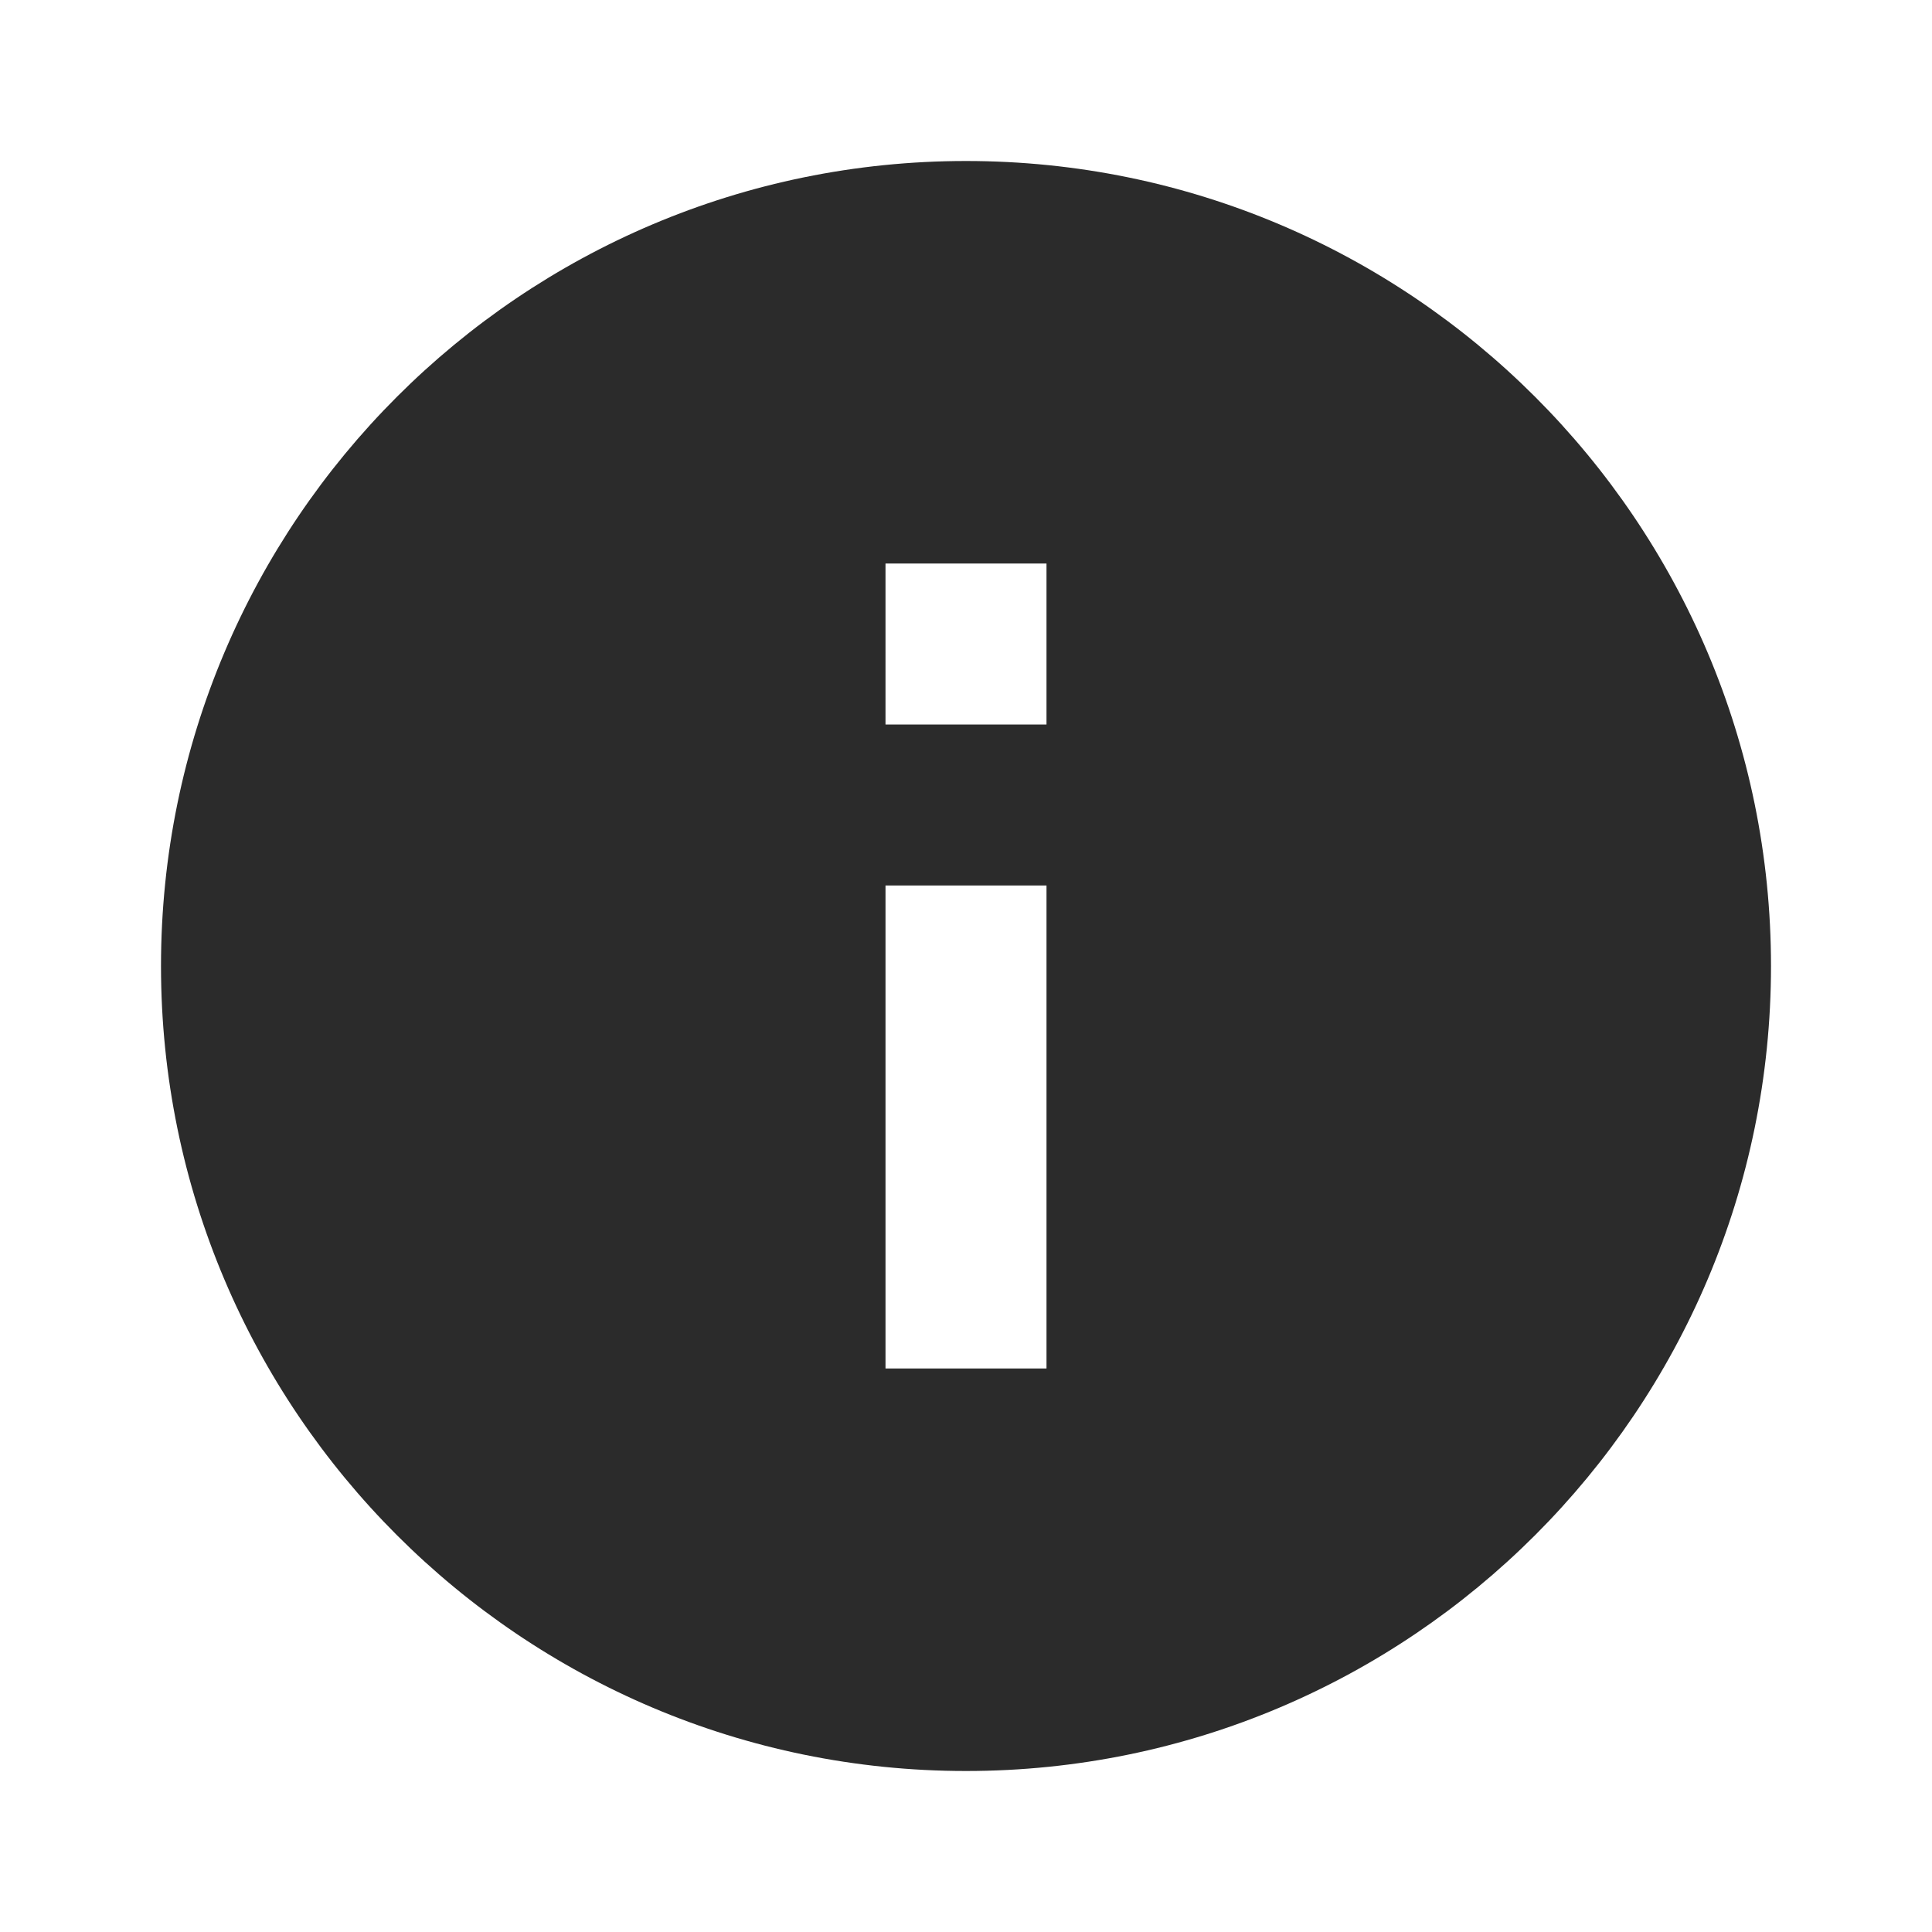 <svg xmlns="http://www.w3.org/2000/svg" width="24" height="24" viewBox="0 0 24 24"><title>ic_info_24px</title>
    <g class="nc-icon-wrapper" fill="#2b2b2b">
        <path d="M12 2C6.48 2 2 6.48 2 12s4.48 10 10 10 10-4.48 10-10S17.52 2 12 2zm1 15h-2v-6h2v6zm0-8h-2V7h2v2z"/>
    </g>
</svg>